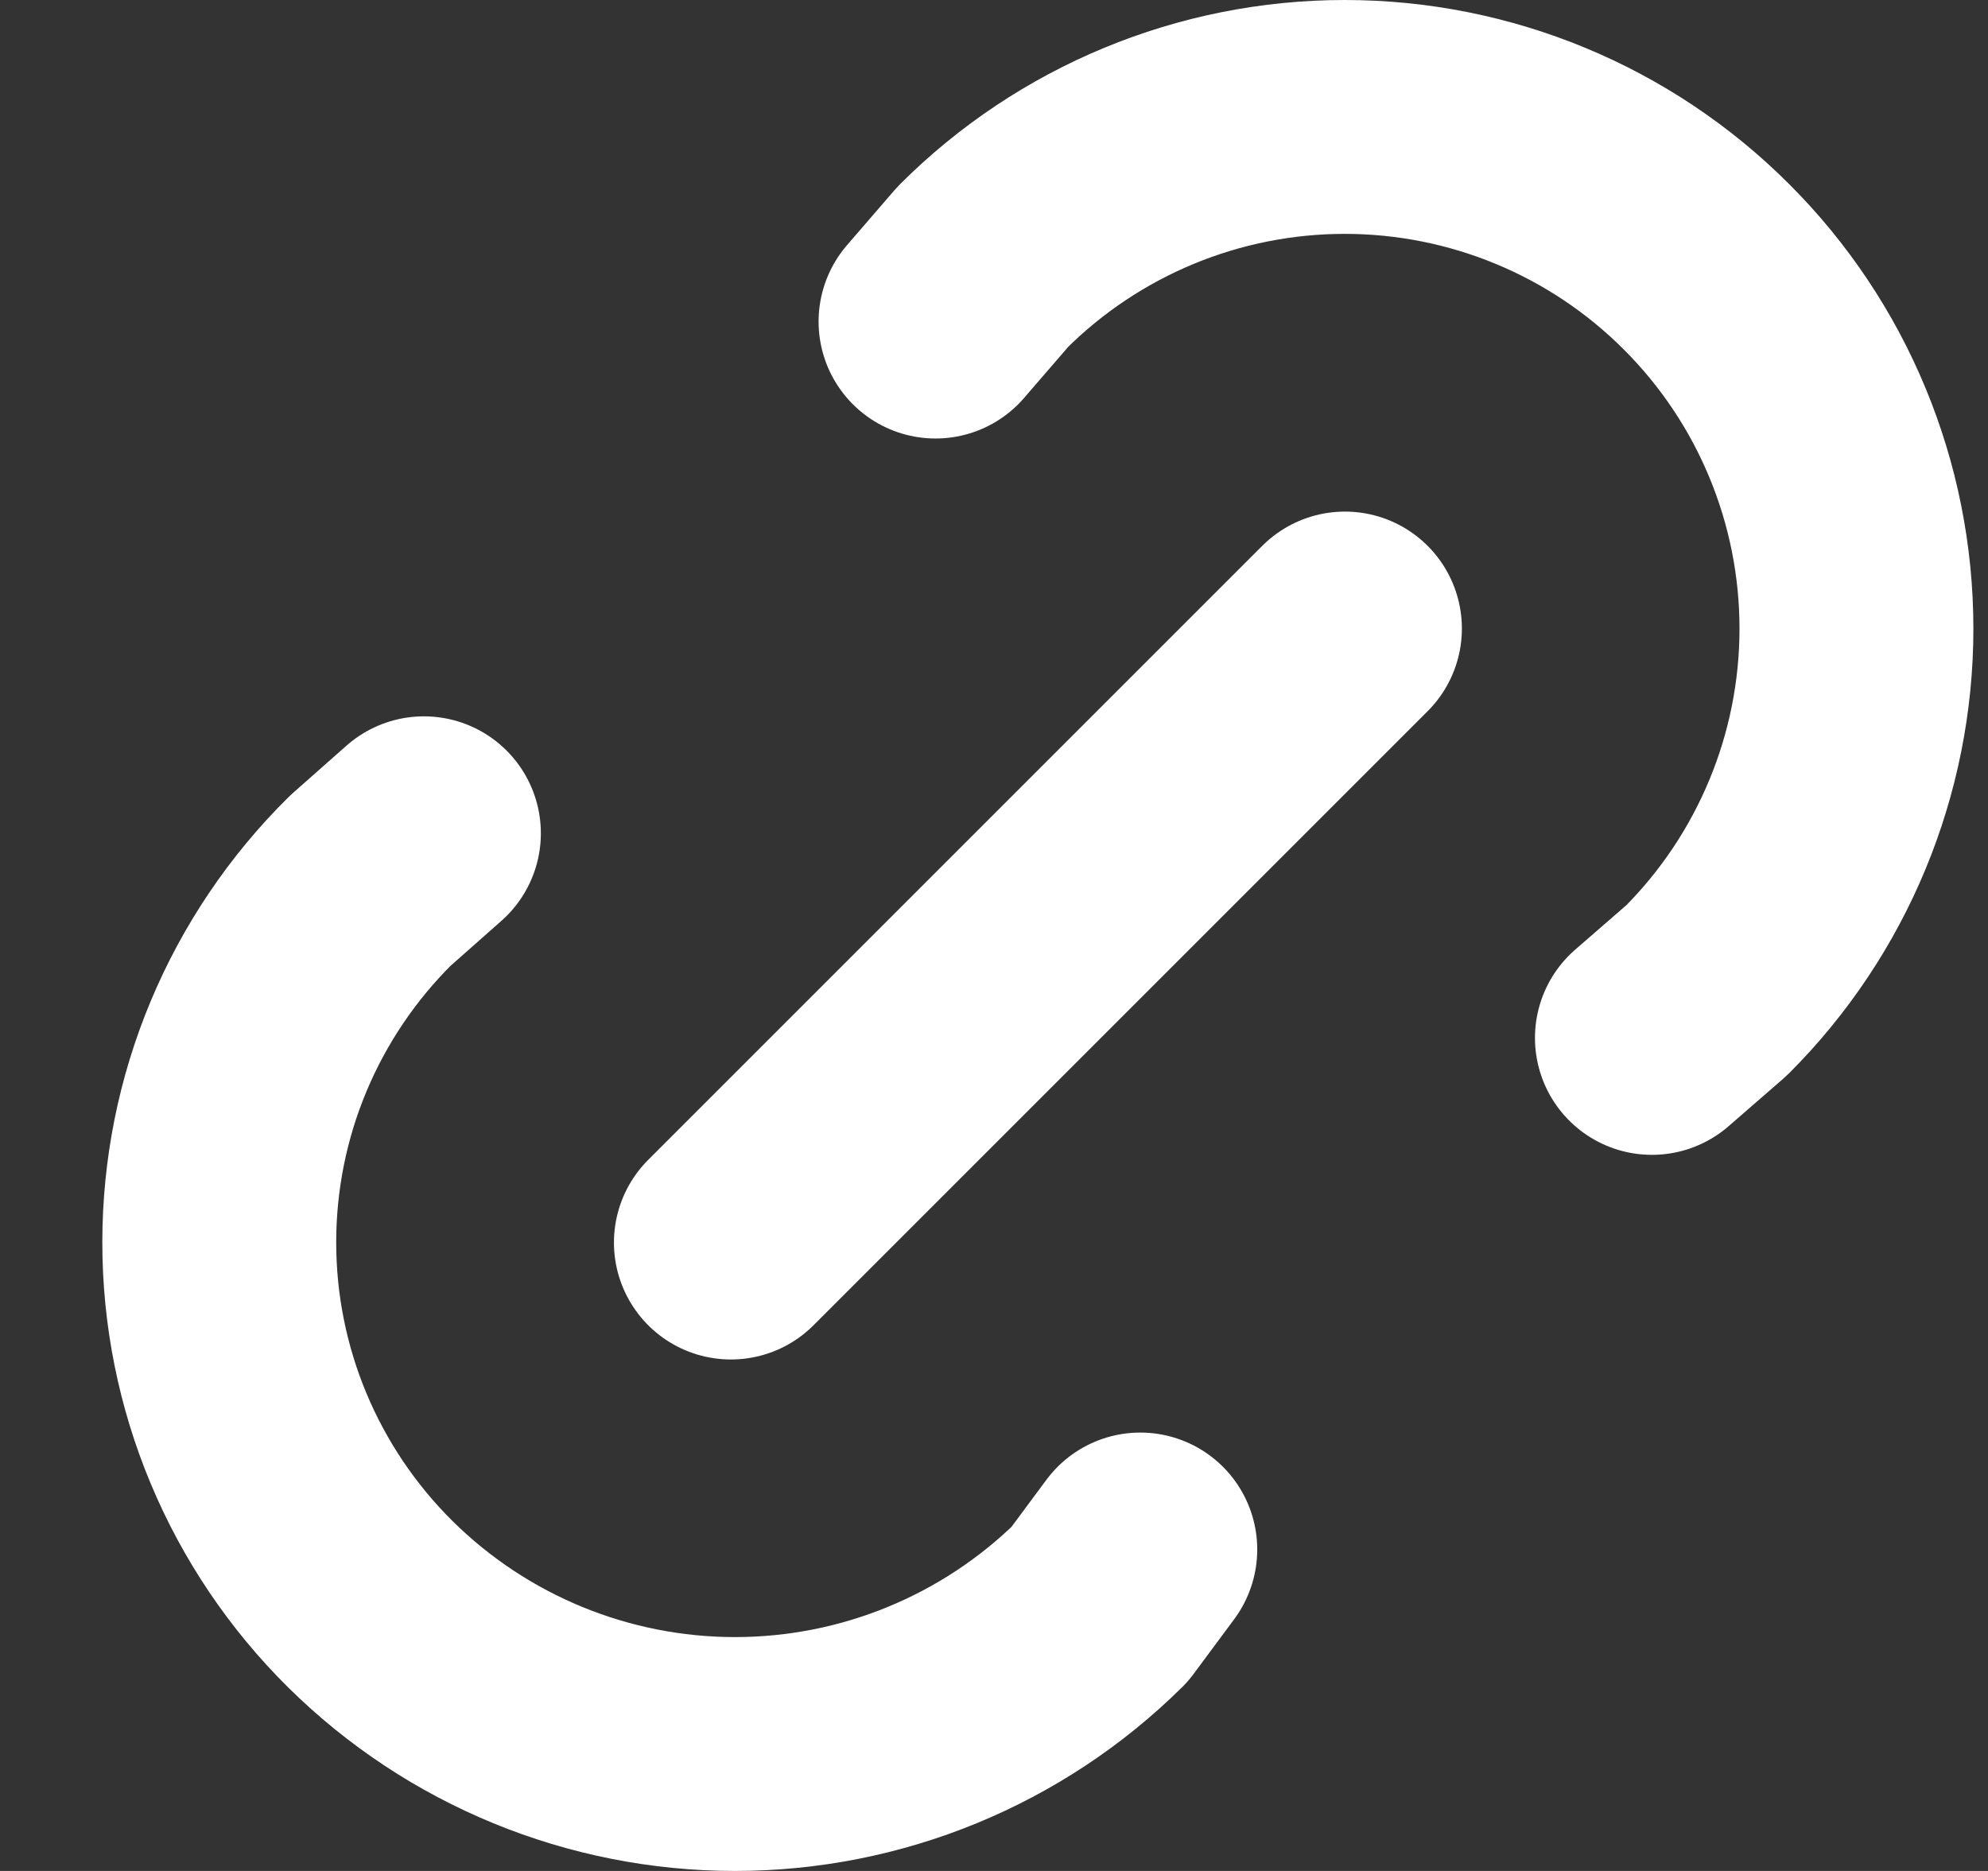 <svg width="17" height="16" viewBox="0 0 17 16" fill="none" xmlns="http://www.w3.org/2000/svg">
<rect x="0" y="0" width="17" height="16" fill="#333333" stroke="none"/>
<path d="M6.25 10.626L11.501 5.375" stroke="white" stroke-width="2" stroke-linecap="round" stroke-linejoin="round"/>
<path d="M8 2.75L8.405 2.281C9.226 1.461 10.339 1 11.499 1C12.66 1 13.773 1.461 14.593 2.282C15.414 3.102 15.875 4.215 15.875 5.376C15.875 6.536 15.414 7.649 14.593 8.47L14.126 8.876" stroke="white" stroke-width="2" stroke-linecap="round" stroke-linejoin="round"/>
<path d="M9.751 13.251L9.404 13.719C8.573 14.54 7.453 15 6.285 15C5.118 15 3.997 14.54 3.167 13.719C2.758 13.314 2.433 12.832 2.211 12.301C1.989 11.77 1.875 11.2 1.875 10.625C1.875 10.049 1.989 9.479 2.211 8.948C2.433 8.417 2.758 7.936 3.167 7.531L3.625 7.126" stroke="white" stroke-width="2" stroke-linecap="round" stroke-linejoin="round"/>
</svg>
